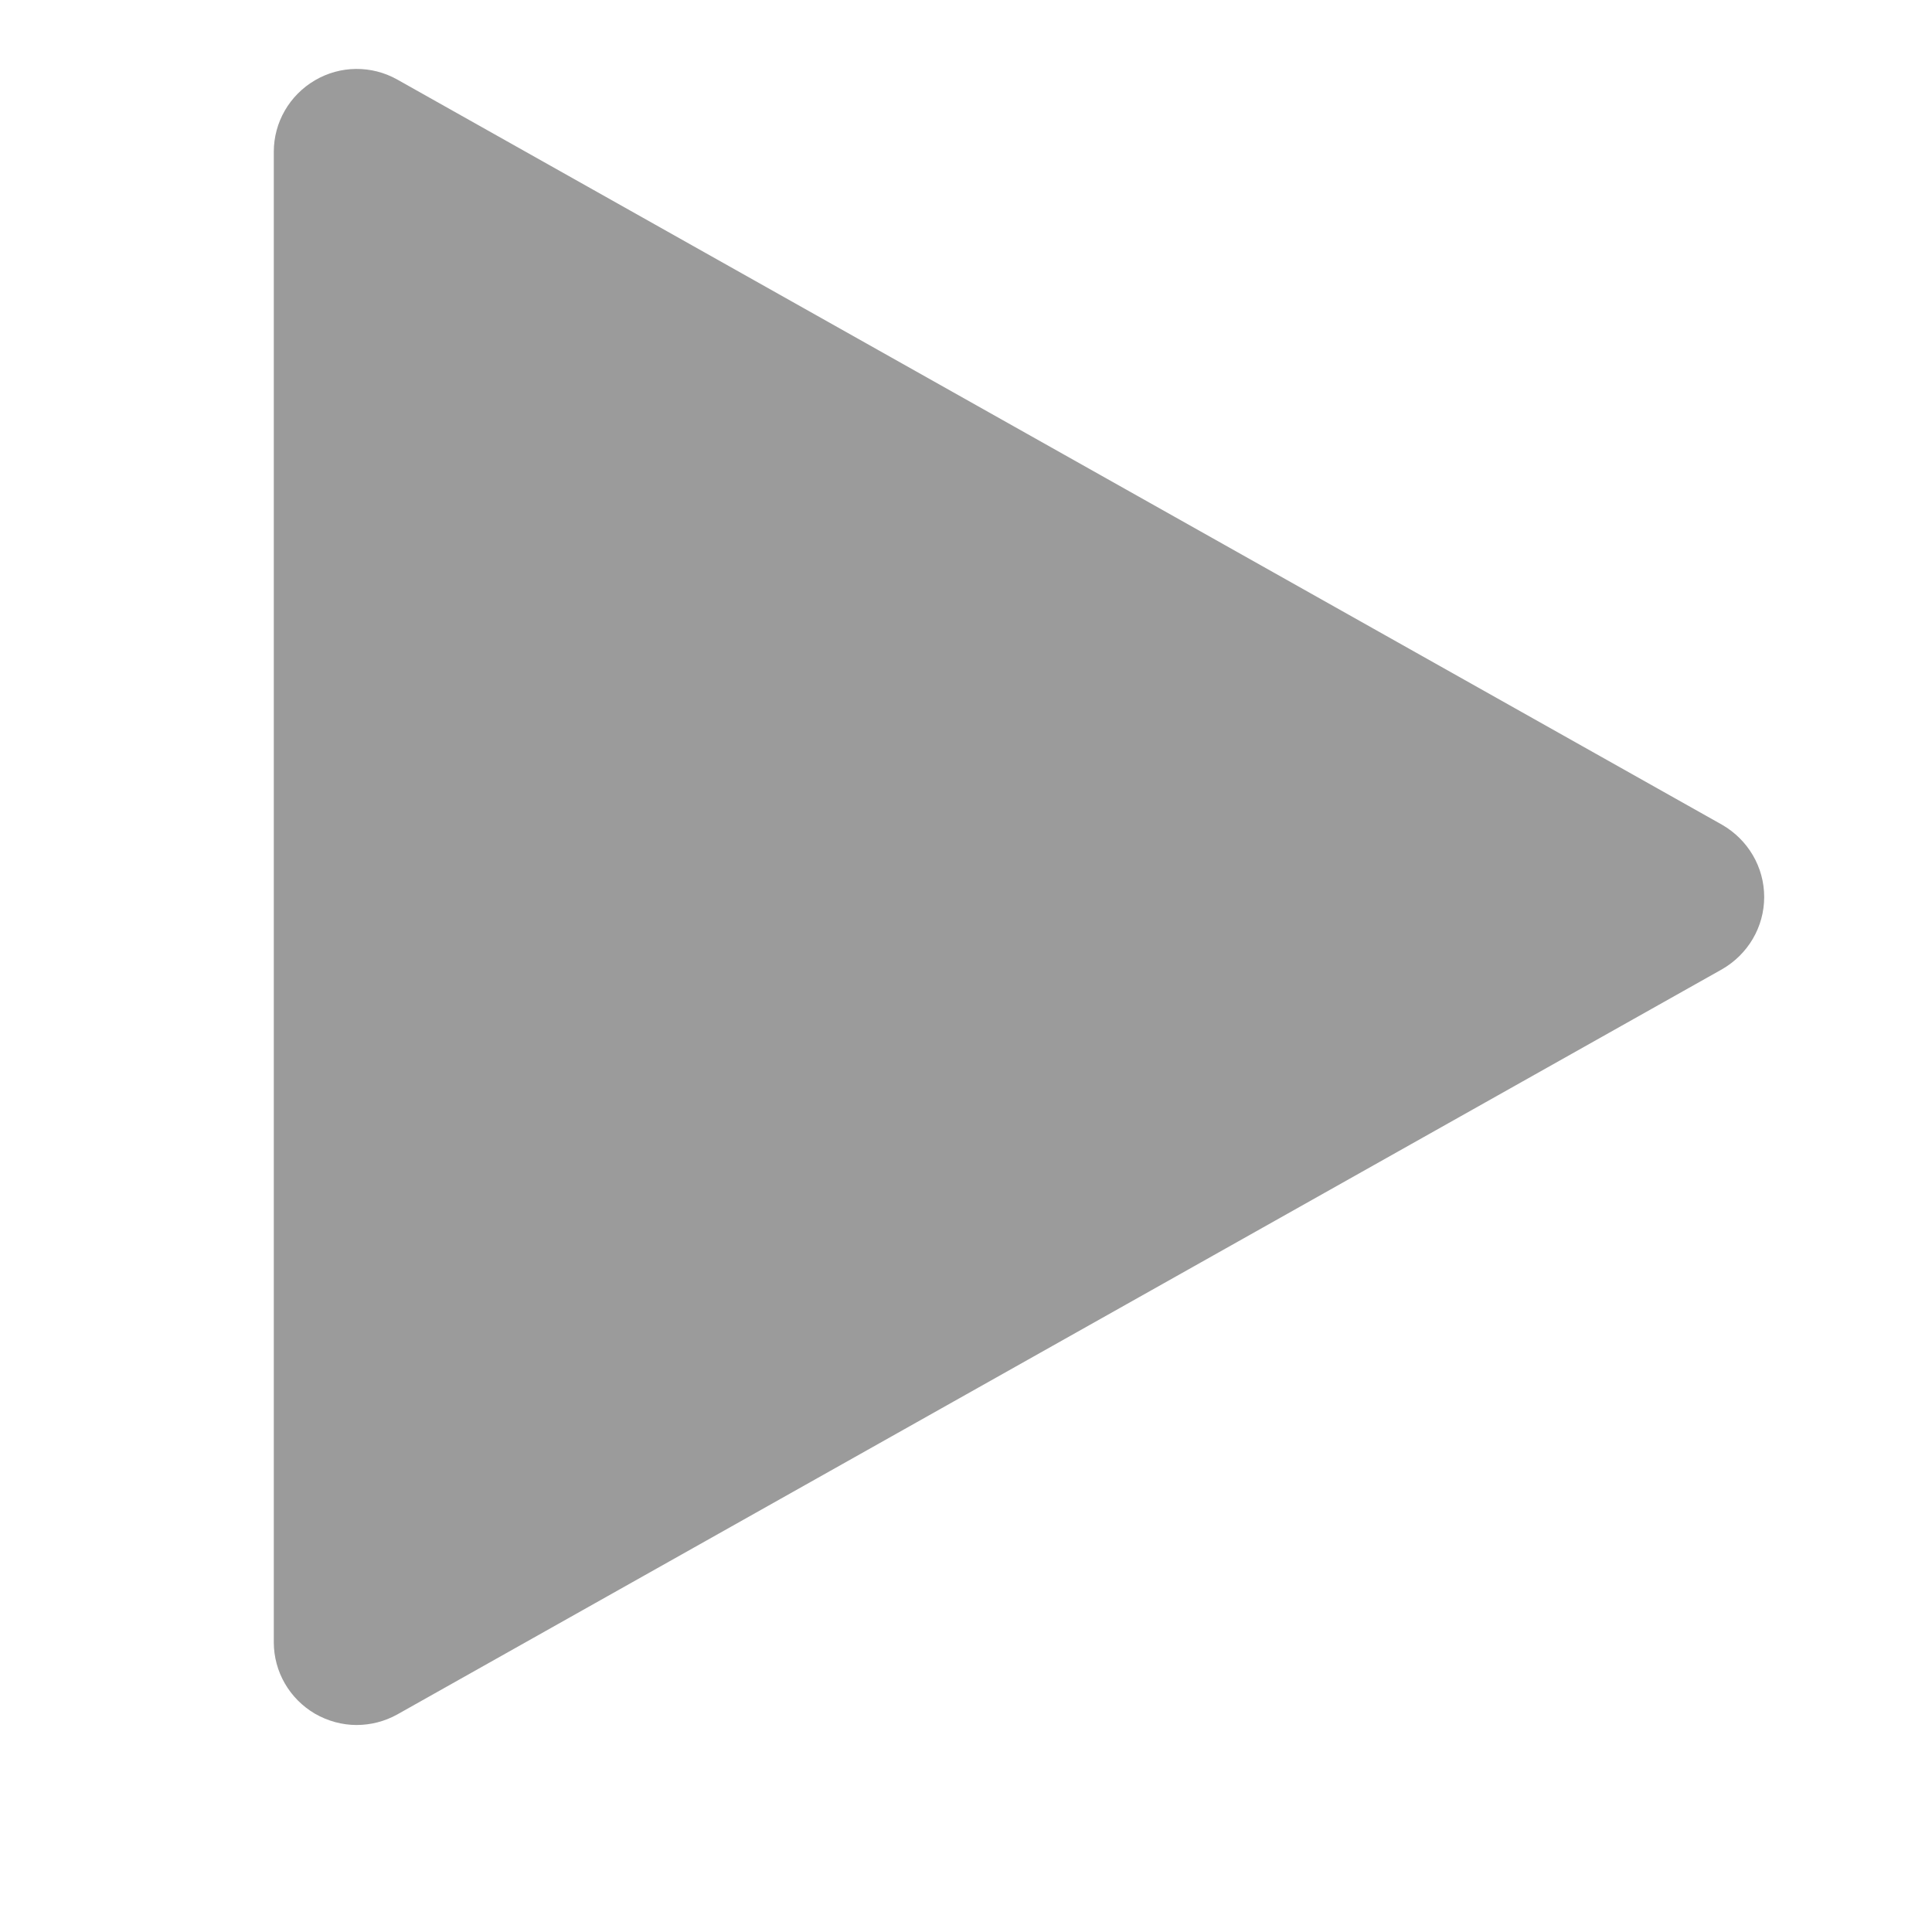  <svg width="7" height="7" viewBox="0 0 7 7" fill="none" xmlns="http://www.w3.org/2000/svg">
<g clip-path="url(#clip0_442_13702)">
<path d="M6.239 2.988L1.439 0.288C1.346 0.236 1.233 0.237 1.141 0.291C1.049 0.345 0.992 0.443 0.992 0.55V5.95C0.992 6.057 1.049 6.155 1.141 6.209C1.188 6.236 1.24 6.25 1.292 6.25C1.343 6.25 1.394 6.237 1.439 6.212L6.239 3.512C6.333 3.458 6.392 3.359 6.392 3.25C6.392 3.141 6.333 3.042 6.239 2.988Z" fill="#9B9B9B"/>
</g>
<defs>
<clipPath id="clip0_442_13702">
<rect width="6" height="6" fill="white" transform="translate(0.692 0.25)"/>
</clipPath>
</defs>
</svg>